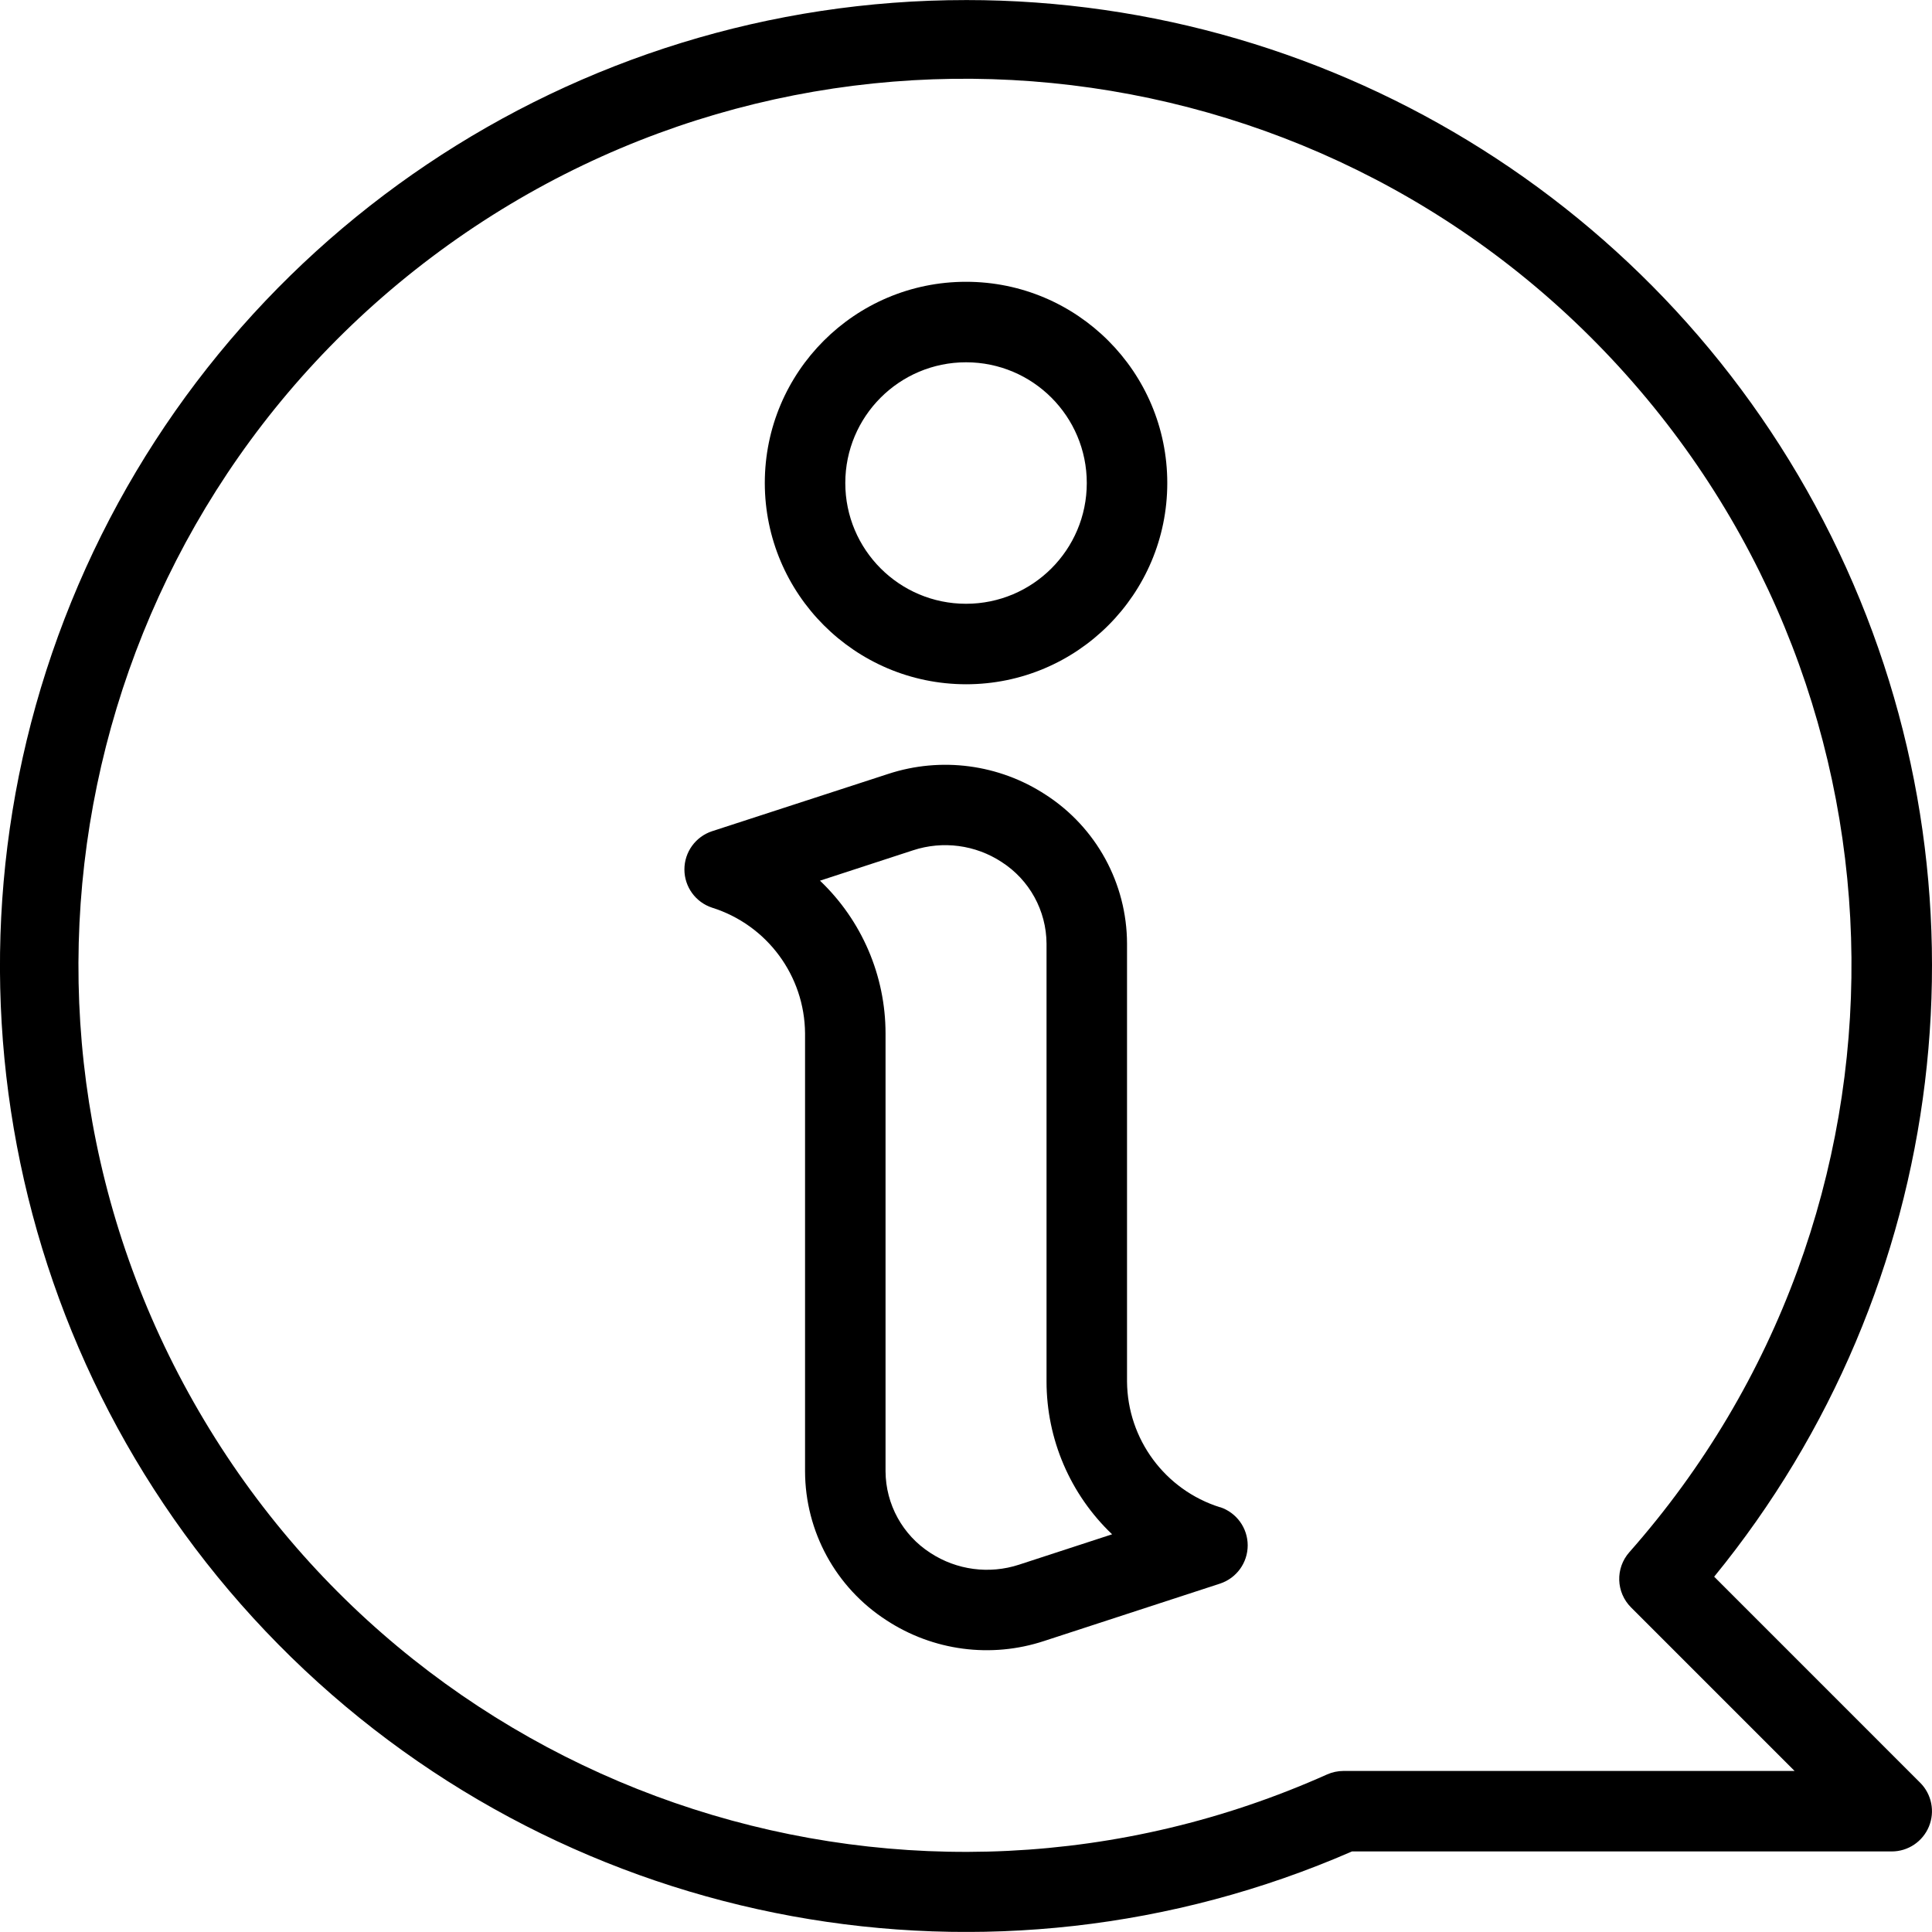 <svg viewBox="0 0 384.024 384" xmlns="http://www.w3.org/2000/svg">
    <path
        d="m242.5 299.598c-10.926-3.438-18.391-13.531-18.48-24.984v-87.043c-.027-11.969-6.109-23.109-16.168-29.598-9.266-6.07-20.793-7.594-31.316-4.137l-34.992 11.383c-3.285 1.082-5.504 4.145-5.504 7.602 0 3.457 2.219 6.52 5.504 7.598 10.93 3.438 18.395 13.535 18.477 24.992v87.043c.027 11.969 6.113 23.109 16.168 29.598 9.266 6.082 20.797 7.602 31.32 4.137l34.992-11.414c3.285-1.082 5.504-4.145 5.504-7.602s-2.219-6.52-5.504-7.602zm-39.949 11.414c-5.918 1.934-12.391 1.074-17.602-2.328-5.531-3.551-8.895-9.66-8.93-16.23v-87.043c-.004-11.477-4.715-22.449-13.031-30.359l18.504-6.039c5.918-1.941 12.395-1.086 17.602 2.328 5.531 3.551 8.891 9.66 8.926 16.23v87.043c.008 11.477 4.719 22.449 13.035 30.359zm0 0" />
    <path
        d="m192.02 136.012c22.094 0 40-17.91 40-40 0-22.09-17.906-40-40-40-22.09 0-40 17.91-40 40 .027 22.082 17.922 39.973 40 40zm0-64c13.258 0 24 10.746 24 24 0 13.254-10.742 24-24 24-13.254 0-24-10.746-24-24 0-13.254 10.746-24 24-24zm0 0" />
    <path
        d="m192.02.012c-78.086-.008-148.402 47.277-177.848 119.602-29.445 72.328-12.152 155.281 43.738 209.816 55.891 54.535 139.242 69.789 210.824 38.582h107.285c3.238 0 6.152-1.949 7.391-4.938 1.238-2.988.555-6.43-1.734-8.719l-40.949-40.953c46.91-57.422 56.551-136.734 24.766-203.727-31.789-66.992-99.32-109.684-173.473-109.664zm132.18 319.488 32.512 32.512h-89.664c-1.125.004-2.238.238-3.266.695-82.207 36.785-178.918 5.656-224.238-72.168-45.32-77.824-24.66-177.301 47.898-230.645 72.562-53.344 173.672-43.387 234.434 23.086 60.762 66.477 61.617 168.07 1.984 235.559-2.801 3.168-2.652 7.973.34 10.961zm0 0" />
    </svg>